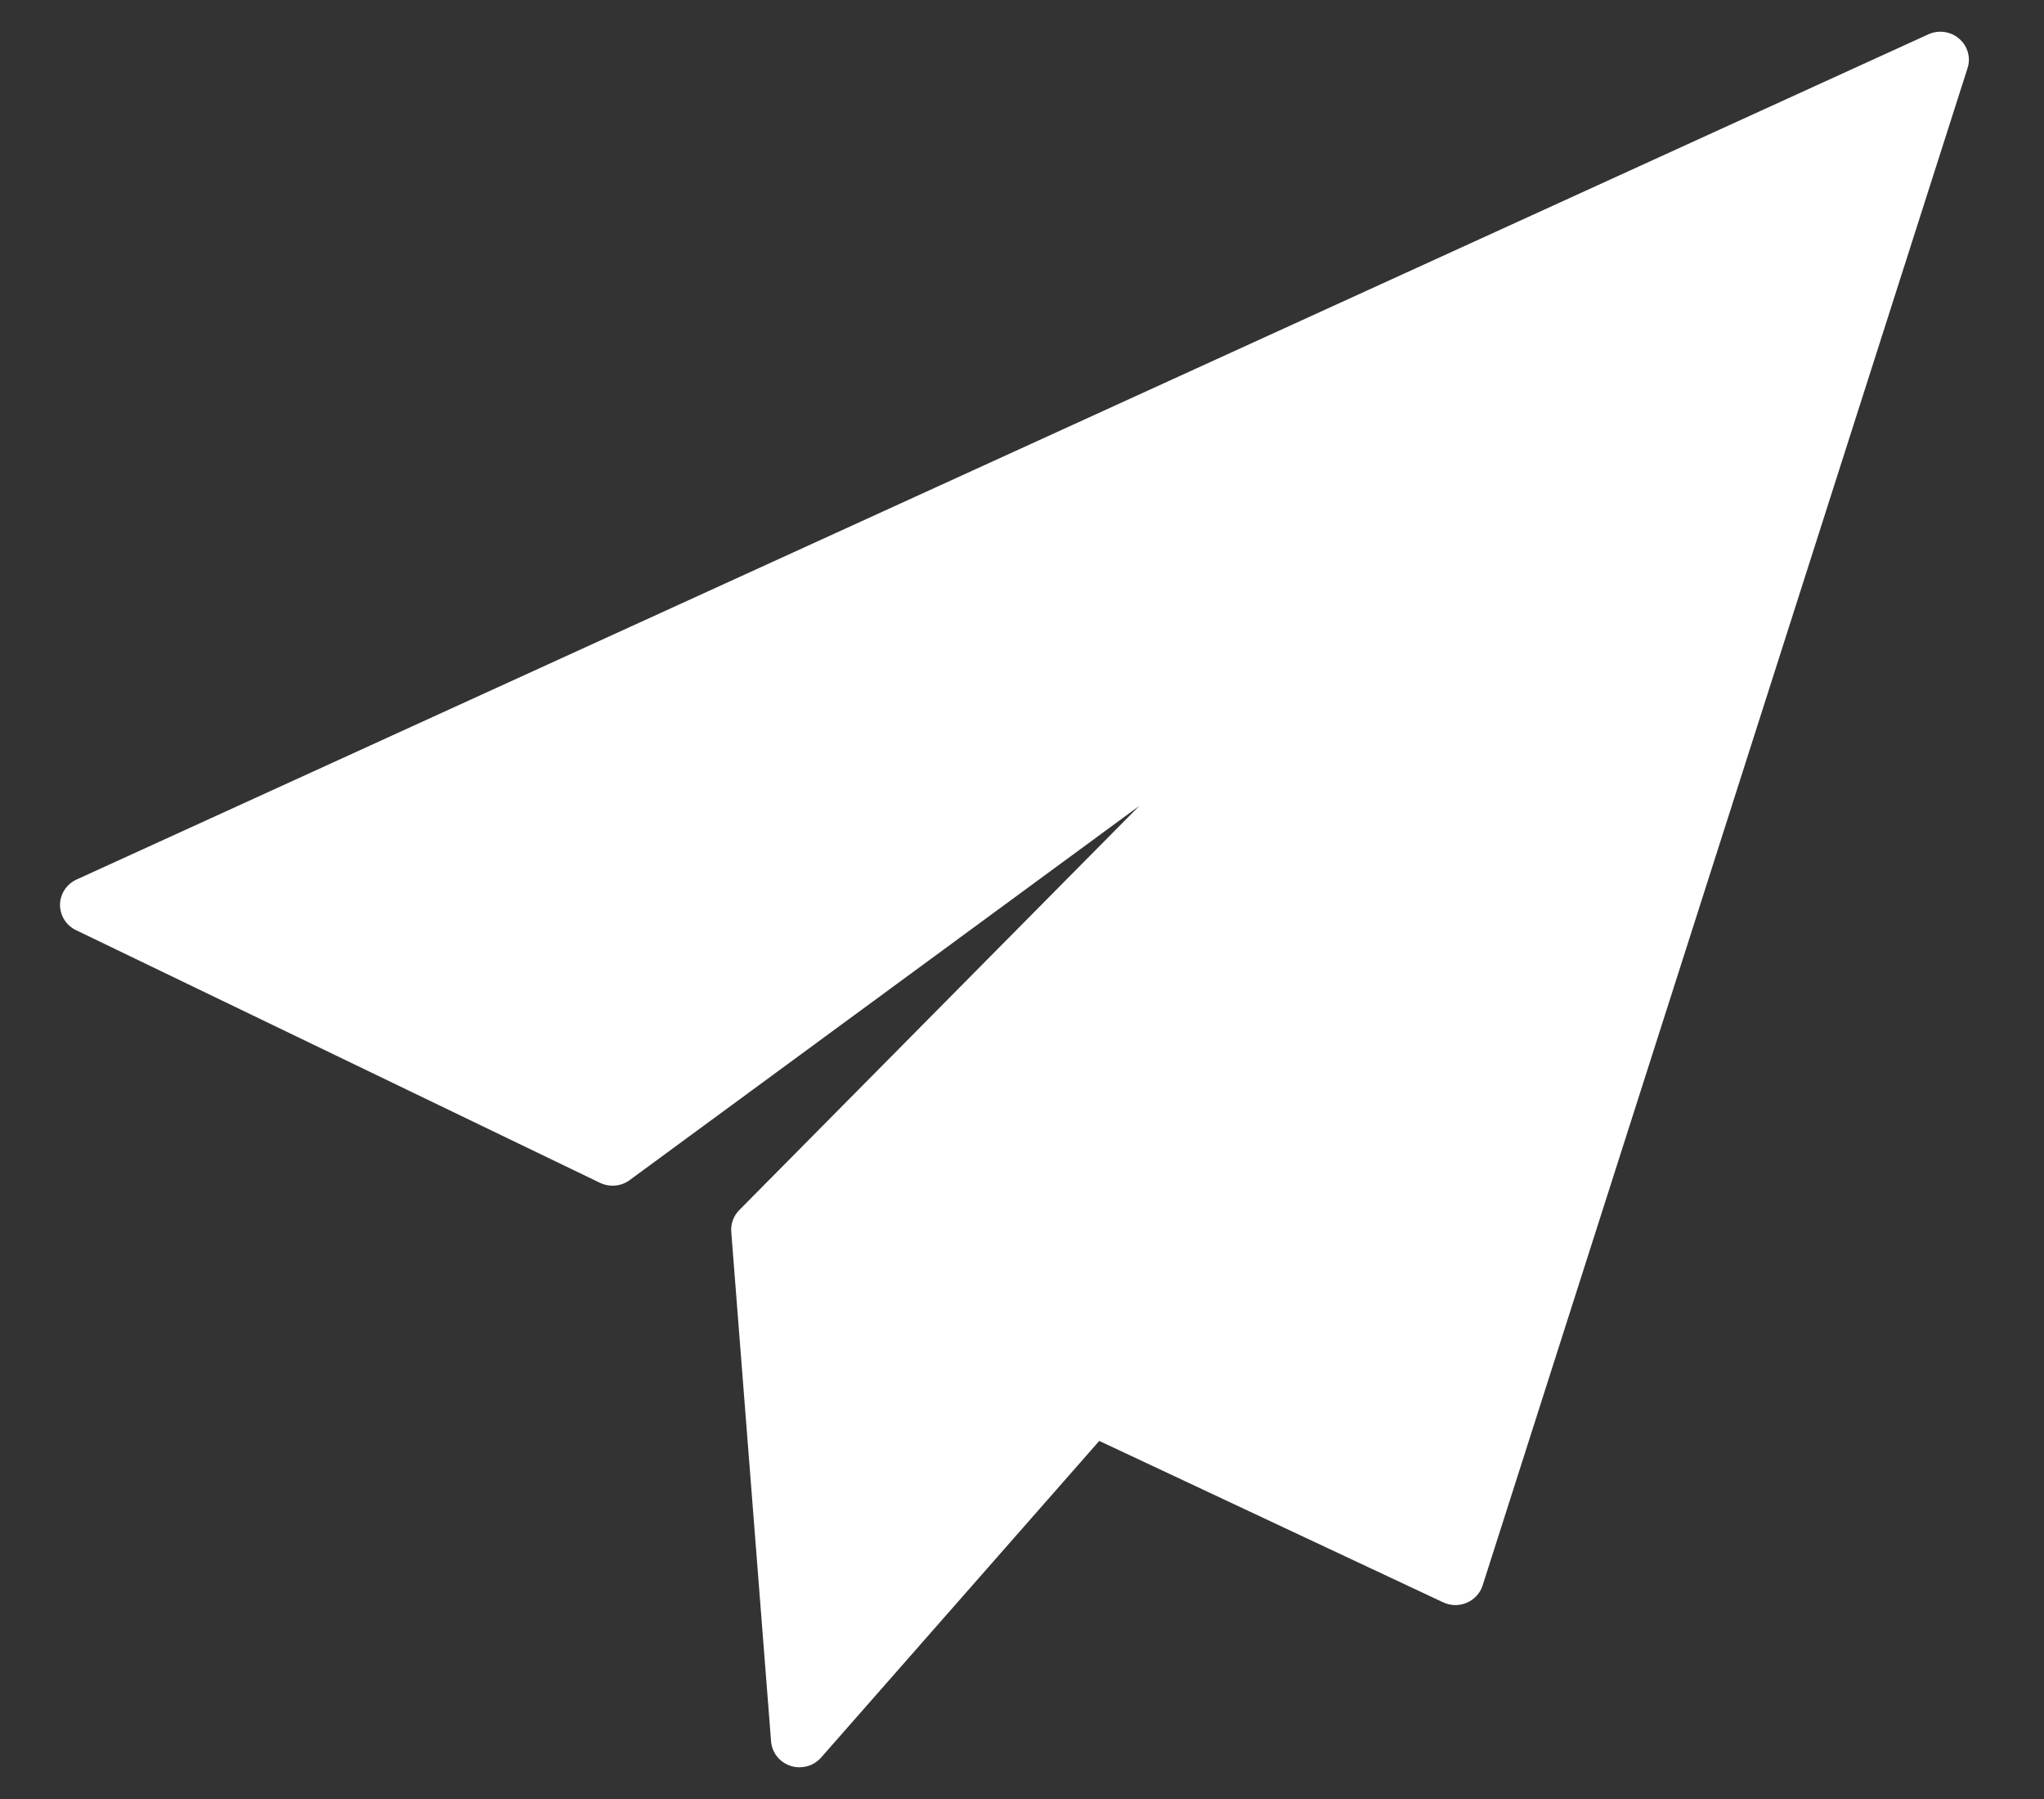 <?xml version="1.0" encoding="UTF-8"?>
<svg width="25px" height="22px" viewBox="0 0 25 22" version="1.1" xmlns="http://www.w3.org/2000/svg" xmlns:xlink="http://www.w3.org/1999/xlink">
    <rect x="0" y="0" width="25" height="22" fill="#333333" stroke="none"/>
    <title>Send</title>
    <defs>
        <path d="M36.493,15.473 C36.389,15.383 36.242,15.363 36.116,15.42 L13.467,25.756 C13.345,25.812 13.267,25.931 13.265,26.063 C13.264,26.196 13.34,26.317 13.461,26.375 L19.87,29.465 C19.988,29.521 20.128,29.509 20.233,29.431 L26.465,24.856 L21.572,29.799 C21.503,29.87 21.467,29.966 21.475,30.065 L21.962,36.296 C21.973,36.434 22.067,36.552 22.201,36.595 C22.237,36.607 22.273,36.612 22.31,36.612 C22.409,36.612 22.507,36.57 22.574,36.493 L25.976,32.621 L30.182,34.595 C30.273,34.638 30.379,34.64 30.471,34.6 C30.564,34.56 30.635,34.483 30.665,34.388 L36.596,15.833 C36.638,15.704 36.597,15.562 36.493,15.473 Z" id="path-1"></path>
    </defs>
    <g id="#13---Direct-Messaging" stroke="none" stroke-width="1" fill="none" fill-rule="evenodd">
        <g id="#2" transform="translate(-899, -948)">
            <g id="Send-Message-2" transform="translate(60, 919)">
                <g id="Send-Message">
                    <g id="Stacked-Group" transform="translate(782.469, 14)">
                        <g id="Send-Button" transform="translate(44, 0)">
                            <mask id="mask-2" fill="white">
                                <use xlink:href="#path-1"></use>
                            </mask>
                            <use id="Send" fill="#FFFFFF" fill-rule="nonzero" xlink:href="#path-1"></use>
                        </g>
                    </g>
                </g>
            </g>
        </g>
    </g>
</svg>